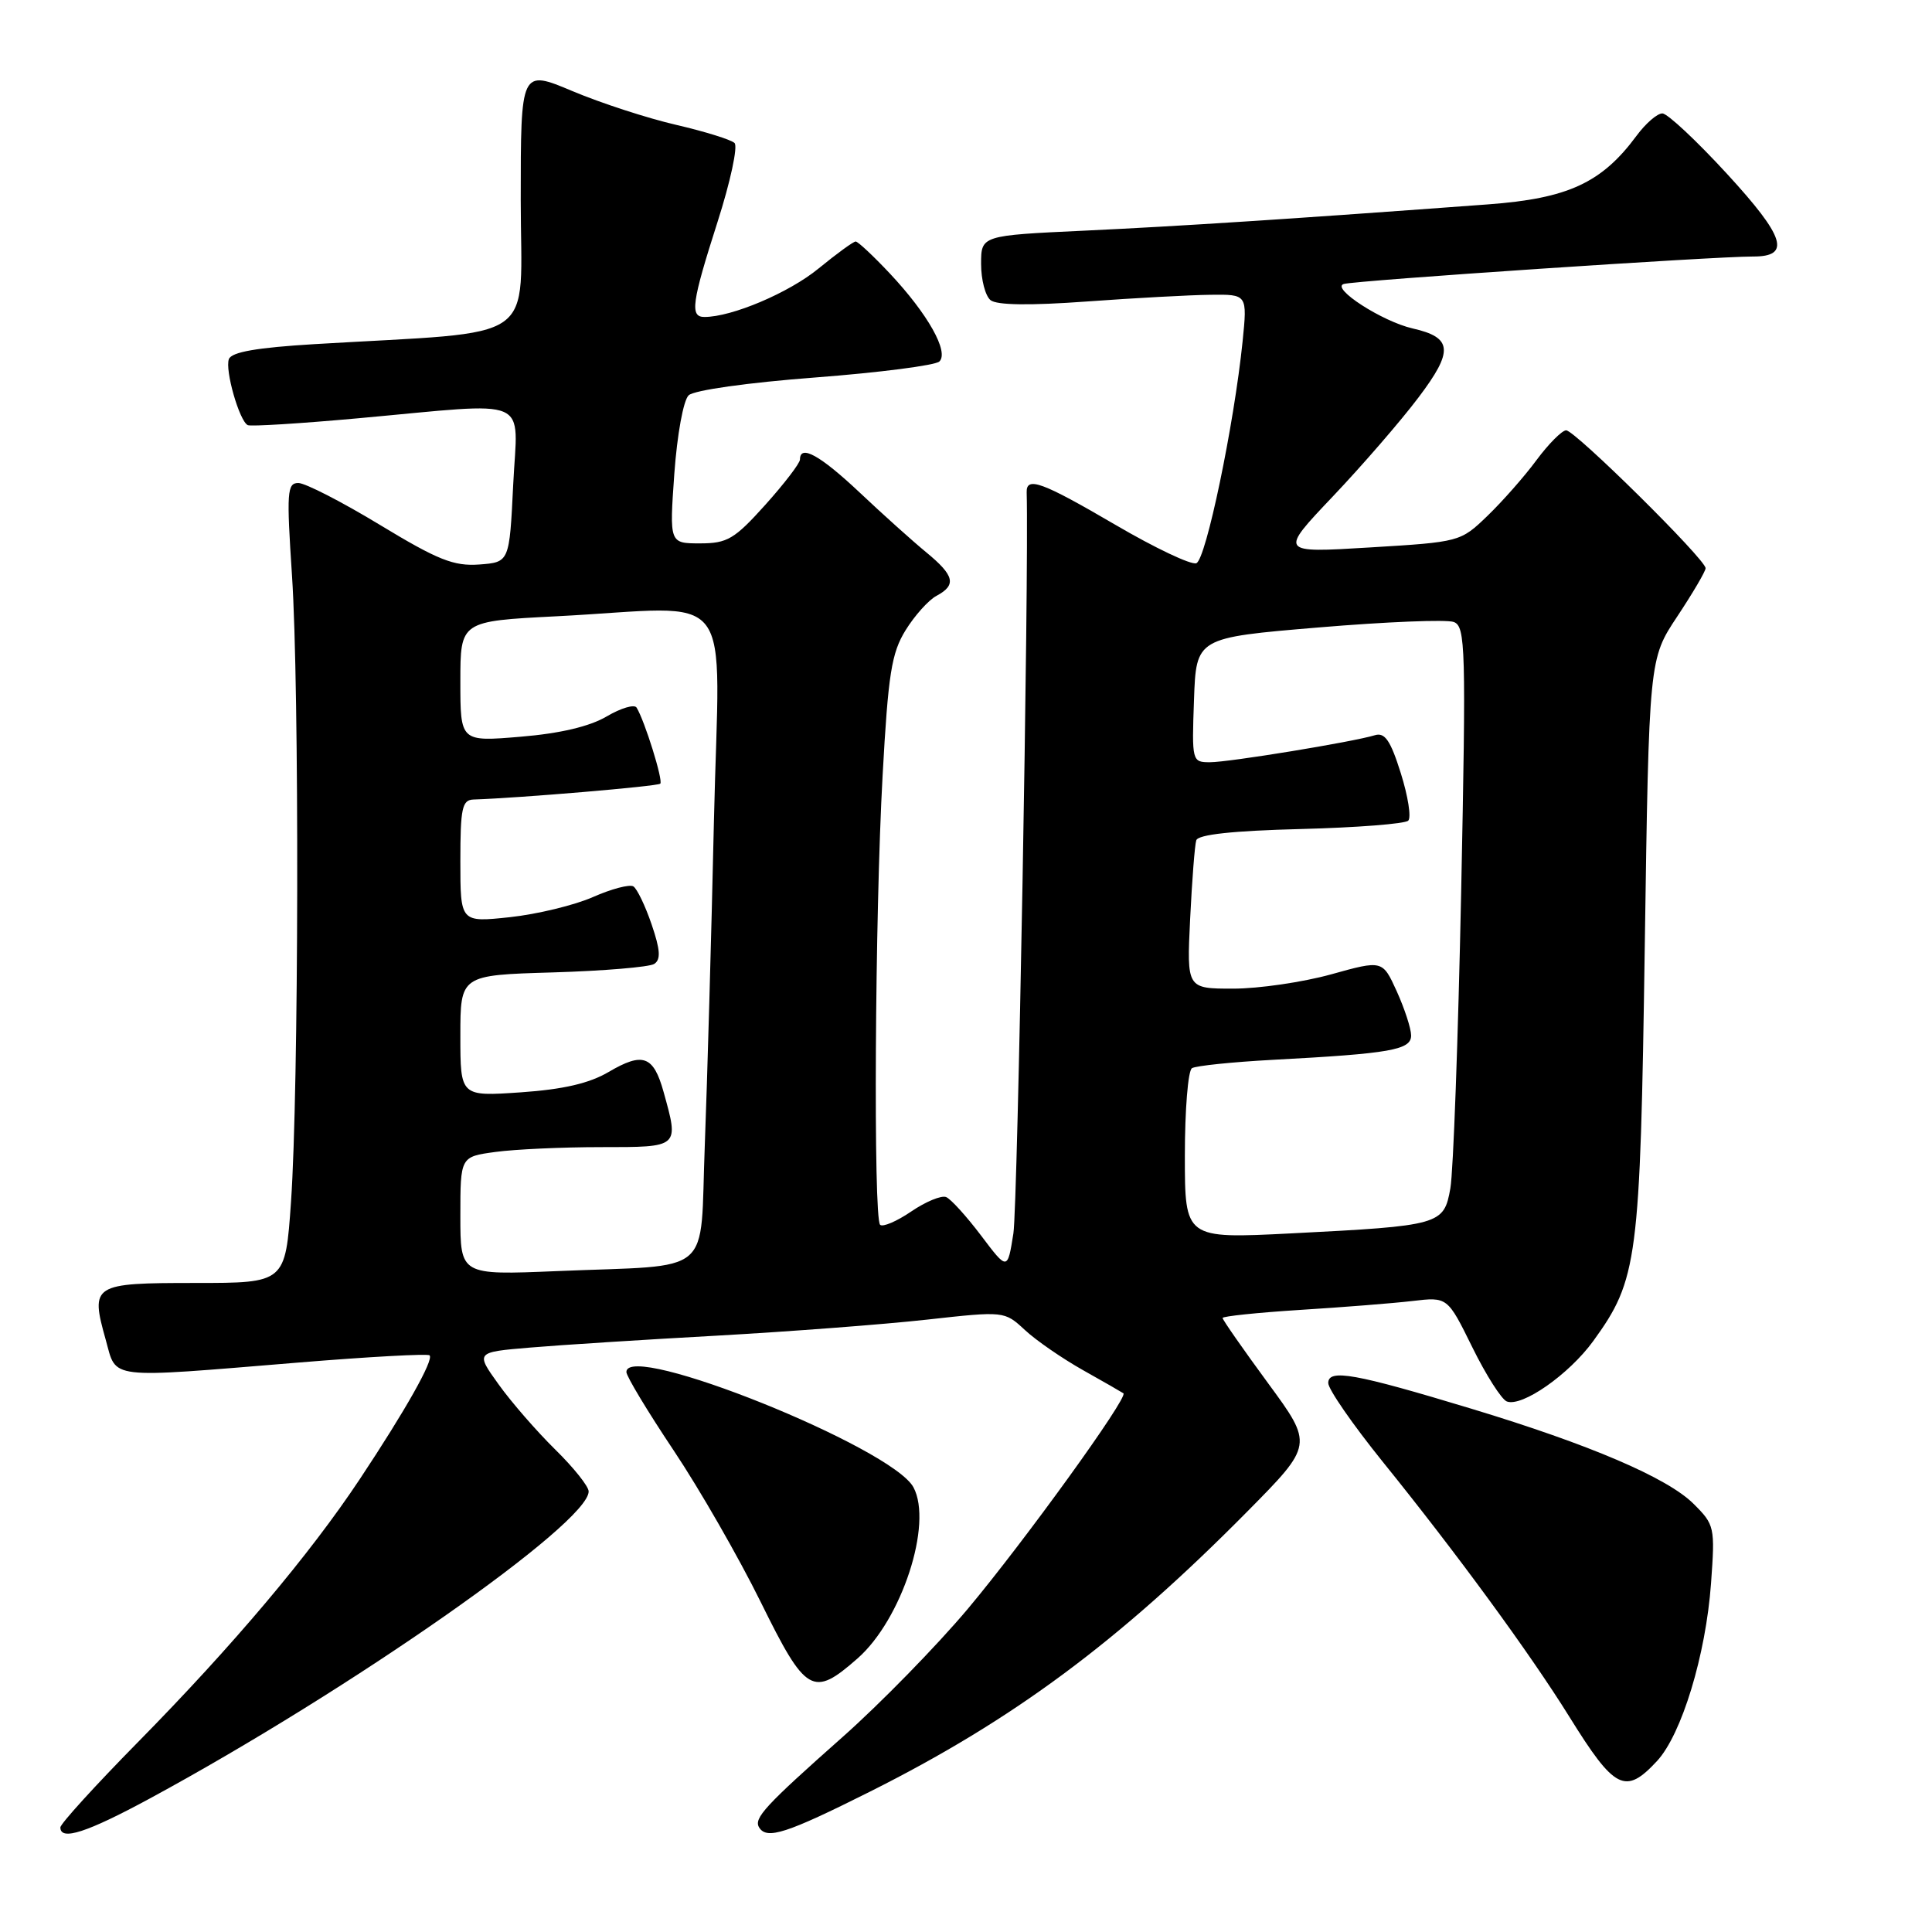 <?xml version="1.0" encoding="UTF-8" standalone="no"?>
<!DOCTYPE svg PUBLIC "-//W3C//DTD SVG 1.1//EN" "http://www.w3.org/Graphics/SVG/1.1/DTD/svg11.dtd" >
<svg xmlns="http://www.w3.org/2000/svg" xmlns:xlink="http://www.w3.org/1999/xlink" version="1.1" viewBox="0 0 256 256">
 <g >
 <path fill="currentColor"
d=" M 19.85 238.31 C 46.53 223.86 78.00 201.84 78.00 197.62 C 78.00 196.96 76.01 194.46 73.57 192.07 C 71.13 189.67 67.75 185.79 66.07 183.44 C 63.00 179.17 63.00 179.17 70.25 178.56 C 74.24 178.22 85.38 177.51 95.00 176.98 C 104.62 176.44 117.13 175.49 122.80 174.86 C 133.09 173.72 133.09 173.72 135.80 176.23 C 137.28 177.61 140.75 180.00 143.50 181.55 C 146.25 183.09 148.66 184.48 148.86 184.62 C 149.54 185.13 135.72 204.26 128.24 213.18 C 124.13 218.07 116.66 225.72 111.64 230.17 C 101.36 239.28 99.84 240.93 100.59 242.15 C 101.61 243.79 104.20 242.95 115.26 237.41 C 134.24 227.90 148.21 217.54 165.26 200.30 C 174.02 191.44 174.02 191.44 168.01 183.26 C 164.70 178.75 162.00 174.88 162.00 174.64 C 162.00 174.41 166.61 173.93 172.25 173.57 C 177.89 173.22 184.59 172.69 187.15 172.39 C 191.80 171.84 191.80 171.84 195.09 178.52 C 196.90 182.20 198.96 185.43 199.66 185.70 C 201.68 186.47 207.90 182.12 211.11 177.70 C 217.01 169.55 217.33 167.10 217.94 125.41 C 218.50 87.32 218.50 87.32 222.25 81.68 C 224.31 78.57 226.00 75.70 226.00 75.29 C 226.00 74.12 208.67 57.00 207.52 57.02 C 206.96 57.04 205.20 58.81 203.60 60.96 C 202.01 63.12 199.08 66.44 197.10 68.35 C 193.52 71.80 193.44 71.82 181.50 72.54 C 169.50 73.27 169.50 73.27 176.60 65.79 C 180.51 61.67 185.63 55.76 187.97 52.65 C 192.63 46.48 192.48 44.72 187.18 43.52 C 183.15 42.60 176.31 38.18 178.05 37.63 C 179.51 37.17 227.07 33.98 232.28 33.99 C 237.35 34.01 236.54 31.42 228.85 23.05 C 224.81 18.65 220.95 15.04 220.28 15.03 C 219.61 15.01 218.07 16.34 216.85 17.99 C 212.24 24.23 207.76 26.30 197.19 27.08 C 171.45 28.99 156.33 29.97 143.75 30.56 C 130.00 31.20 130.00 31.20 130.00 34.98 C 130.00 37.06 130.56 39.21 131.25 39.77 C 132.07 40.44 136.44 40.50 144.00 39.95 C 150.32 39.49 157.70 39.09 160.39 39.06 C 165.28 39.00 165.28 39.00 164.65 45.25 C 163.52 56.28 159.80 74.14 158.52 74.63 C 157.84 74.89 153.02 72.60 147.81 69.55 C 138.06 63.85 135.97 63.08 136.04 65.25 C 136.35 75.98 134.85 159.84 134.28 163.43 C 133.50 168.36 133.50 168.36 130.00 163.72 C 128.07 161.17 125.99 158.87 125.37 158.62 C 124.75 158.36 122.66 159.22 120.74 160.53 C 118.82 161.84 116.96 162.63 116.62 162.29 C 115.71 161.38 115.93 121.06 116.95 102.76 C 117.69 89.28 118.13 86.52 120.00 83.50 C 121.20 81.56 123.04 79.51 124.09 78.95 C 126.77 77.52 126.48 76.27 122.75 73.20 C 120.96 71.73 116.98 68.16 113.91 65.26 C 108.65 60.31 106.00 58.85 106.00 60.89 C 106.00 61.38 103.93 64.08 101.41 66.89 C 97.32 71.44 96.37 72.00 92.76 72.00 C 88.70 72.00 88.70 72.00 89.35 62.78 C 89.73 57.55 90.55 53.05 91.25 52.38 C 91.97 51.70 99.07 50.70 108.00 50.02 C 116.53 49.37 123.94 48.41 124.47 47.90 C 125.78 46.64 122.94 41.60 117.92 36.25 C 115.72 33.91 113.68 32.00 113.38 32.00 C 113.08 32.00 110.87 33.61 108.46 35.58 C 104.55 38.79 96.98 42.00 93.34 42.00 C 91.39 42.00 91.65 40.12 95.08 29.40 C 96.78 24.10 97.79 19.40 97.33 18.95 C 96.88 18.51 93.41 17.43 89.62 16.55 C 85.84 15.68 79.65 13.67 75.87 12.08 C 69.00 9.19 69.00 9.19 69.00 26.48 C 69.00 45.88 71.99 43.79 41.67 45.60 C 34.05 46.06 30.69 46.64 30.33 47.58 C 29.78 49.01 31.70 55.74 32.82 56.33 C 33.20 56.53 39.80 56.12 47.50 55.42 C 70.84 53.30 68.58 52.33 68.00 64.25 C 67.50 74.50 67.50 74.50 63.50 74.80 C 60.13 75.04 58.03 74.21 50.34 69.55 C 45.31 66.50 40.44 64.00 39.53 64.00 C 38.04 64.00 37.96 65.20 38.69 76.25 C 39.68 91.18 39.59 144.46 38.56 159.25 C 37.81 170.00 37.81 170.00 25.87 170.00 C 12.26 170.00 11.95 170.19 14.01 177.53 C 15.49 182.83 13.91 182.65 39.49 180.55 C 48.84 179.78 56.68 179.35 56.92 179.59 C 57.51 180.17 53.72 186.89 47.67 196.00 C 41.03 206.00 30.83 218.09 18.30 230.82 C 12.63 236.58 8.00 241.67 8.00 242.14 C 8.00 243.96 11.52 242.82 19.85 238.31 Z  M 219.56 233.35 C 222.83 229.82 226.03 219.30 226.72 209.81 C 227.26 202.34 227.20 202.04 224.39 199.25 C 220.93 195.81 210.65 191.41 194.99 186.67 C 179.54 181.99 176.00 181.35 176.00 183.26 C 176.00 184.08 179.23 188.74 183.17 193.63 C 192.97 205.75 202.75 219.11 207.96 227.50 C 213.96 237.16 215.36 237.87 219.56 233.35 Z  M 113.63 219.75 C 119.48 214.62 123.63 201.92 121.04 197.08 C 118.22 191.80 83.00 177.65 83.00 181.80 C 83.00 182.36 85.81 187.02 89.25 192.17 C 92.69 197.31 97.88 206.36 100.79 212.26 C 106.79 224.43 107.70 224.96 113.63 219.75 Z  M 61.00 161.12 C 61.00 153.27 61.00 153.27 65.64 152.64 C 68.19 152.29 74.49 152.00 79.64 152.00 C 90.08 152.00 89.98 152.08 87.93 144.69 C 86.59 139.88 85.19 139.37 80.65 142.04 C 78.09 143.55 74.64 144.35 69.01 144.74 C 61.00 145.29 61.00 145.29 61.00 137.25 C 61.00 129.21 61.00 129.21 73.25 128.85 C 79.99 128.65 86.03 128.14 86.68 127.73 C 87.58 127.15 87.50 125.88 86.34 122.48 C 85.50 120.02 84.41 117.75 83.92 117.45 C 83.43 117.15 81.02 117.78 78.58 118.86 C 76.14 119.94 71.18 121.14 67.57 121.53 C 61.00 122.23 61.00 122.23 61.00 114.12 C 61.00 107.08 61.23 105.99 62.75 105.94 C 68.86 105.74 87.15 104.19 87.49 103.84 C 87.90 103.44 85.42 95.49 84.35 93.76 C 84.06 93.29 82.28 93.82 80.39 94.93 C 78.14 96.26 74.21 97.19 68.98 97.62 C 61.00 98.29 61.00 98.29 61.00 90.30 C 61.00 82.31 61.00 82.31 73.75 81.66 C 97.98 80.42 95.32 76.97 94.60 108.75 C 94.26 124.01 93.71 143.35 93.39 151.72 C 92.70 169.43 94.91 167.54 73.75 168.43 C 61.00 168.96 61.00 168.96 61.00 161.12 Z  M 157.00 153.13 C 157.00 147.07 157.42 141.86 157.94 141.54 C 158.46 141.22 163.30 140.72 168.69 140.43 C 184.29 139.60 187.00 139.12 186.98 137.19 C 186.97 136.26 186.11 133.64 185.08 131.36 C 183.19 127.21 183.19 127.21 176.37 129.11 C 172.61 130.15 166.78 131.00 163.40 131.00 C 157.25 131.00 157.25 131.00 157.70 121.75 C 157.95 116.66 158.31 111.98 158.51 111.35 C 158.74 110.58 163.33 110.08 172.35 109.85 C 179.77 109.66 186.18 109.16 186.60 108.74 C 187.02 108.32 186.57 105.49 185.61 102.44 C 184.25 98.11 183.50 97.02 182.18 97.42 C 179.28 98.31 162.85 101.00 160.33 101.00 C 157.95 101.00 157.92 100.88 158.21 92.75 C 158.50 84.50 158.50 84.50 174.73 83.14 C 183.66 82.39 191.72 82.06 192.64 82.42 C 194.19 83.01 194.27 85.82 193.61 118.28 C 193.21 137.65 192.57 155.28 192.18 157.46 C 191.32 162.30 190.89 162.42 171.09 163.43 C 157.00 164.14 157.00 164.14 157.00 153.13 Z "/>
</g>
</svg>